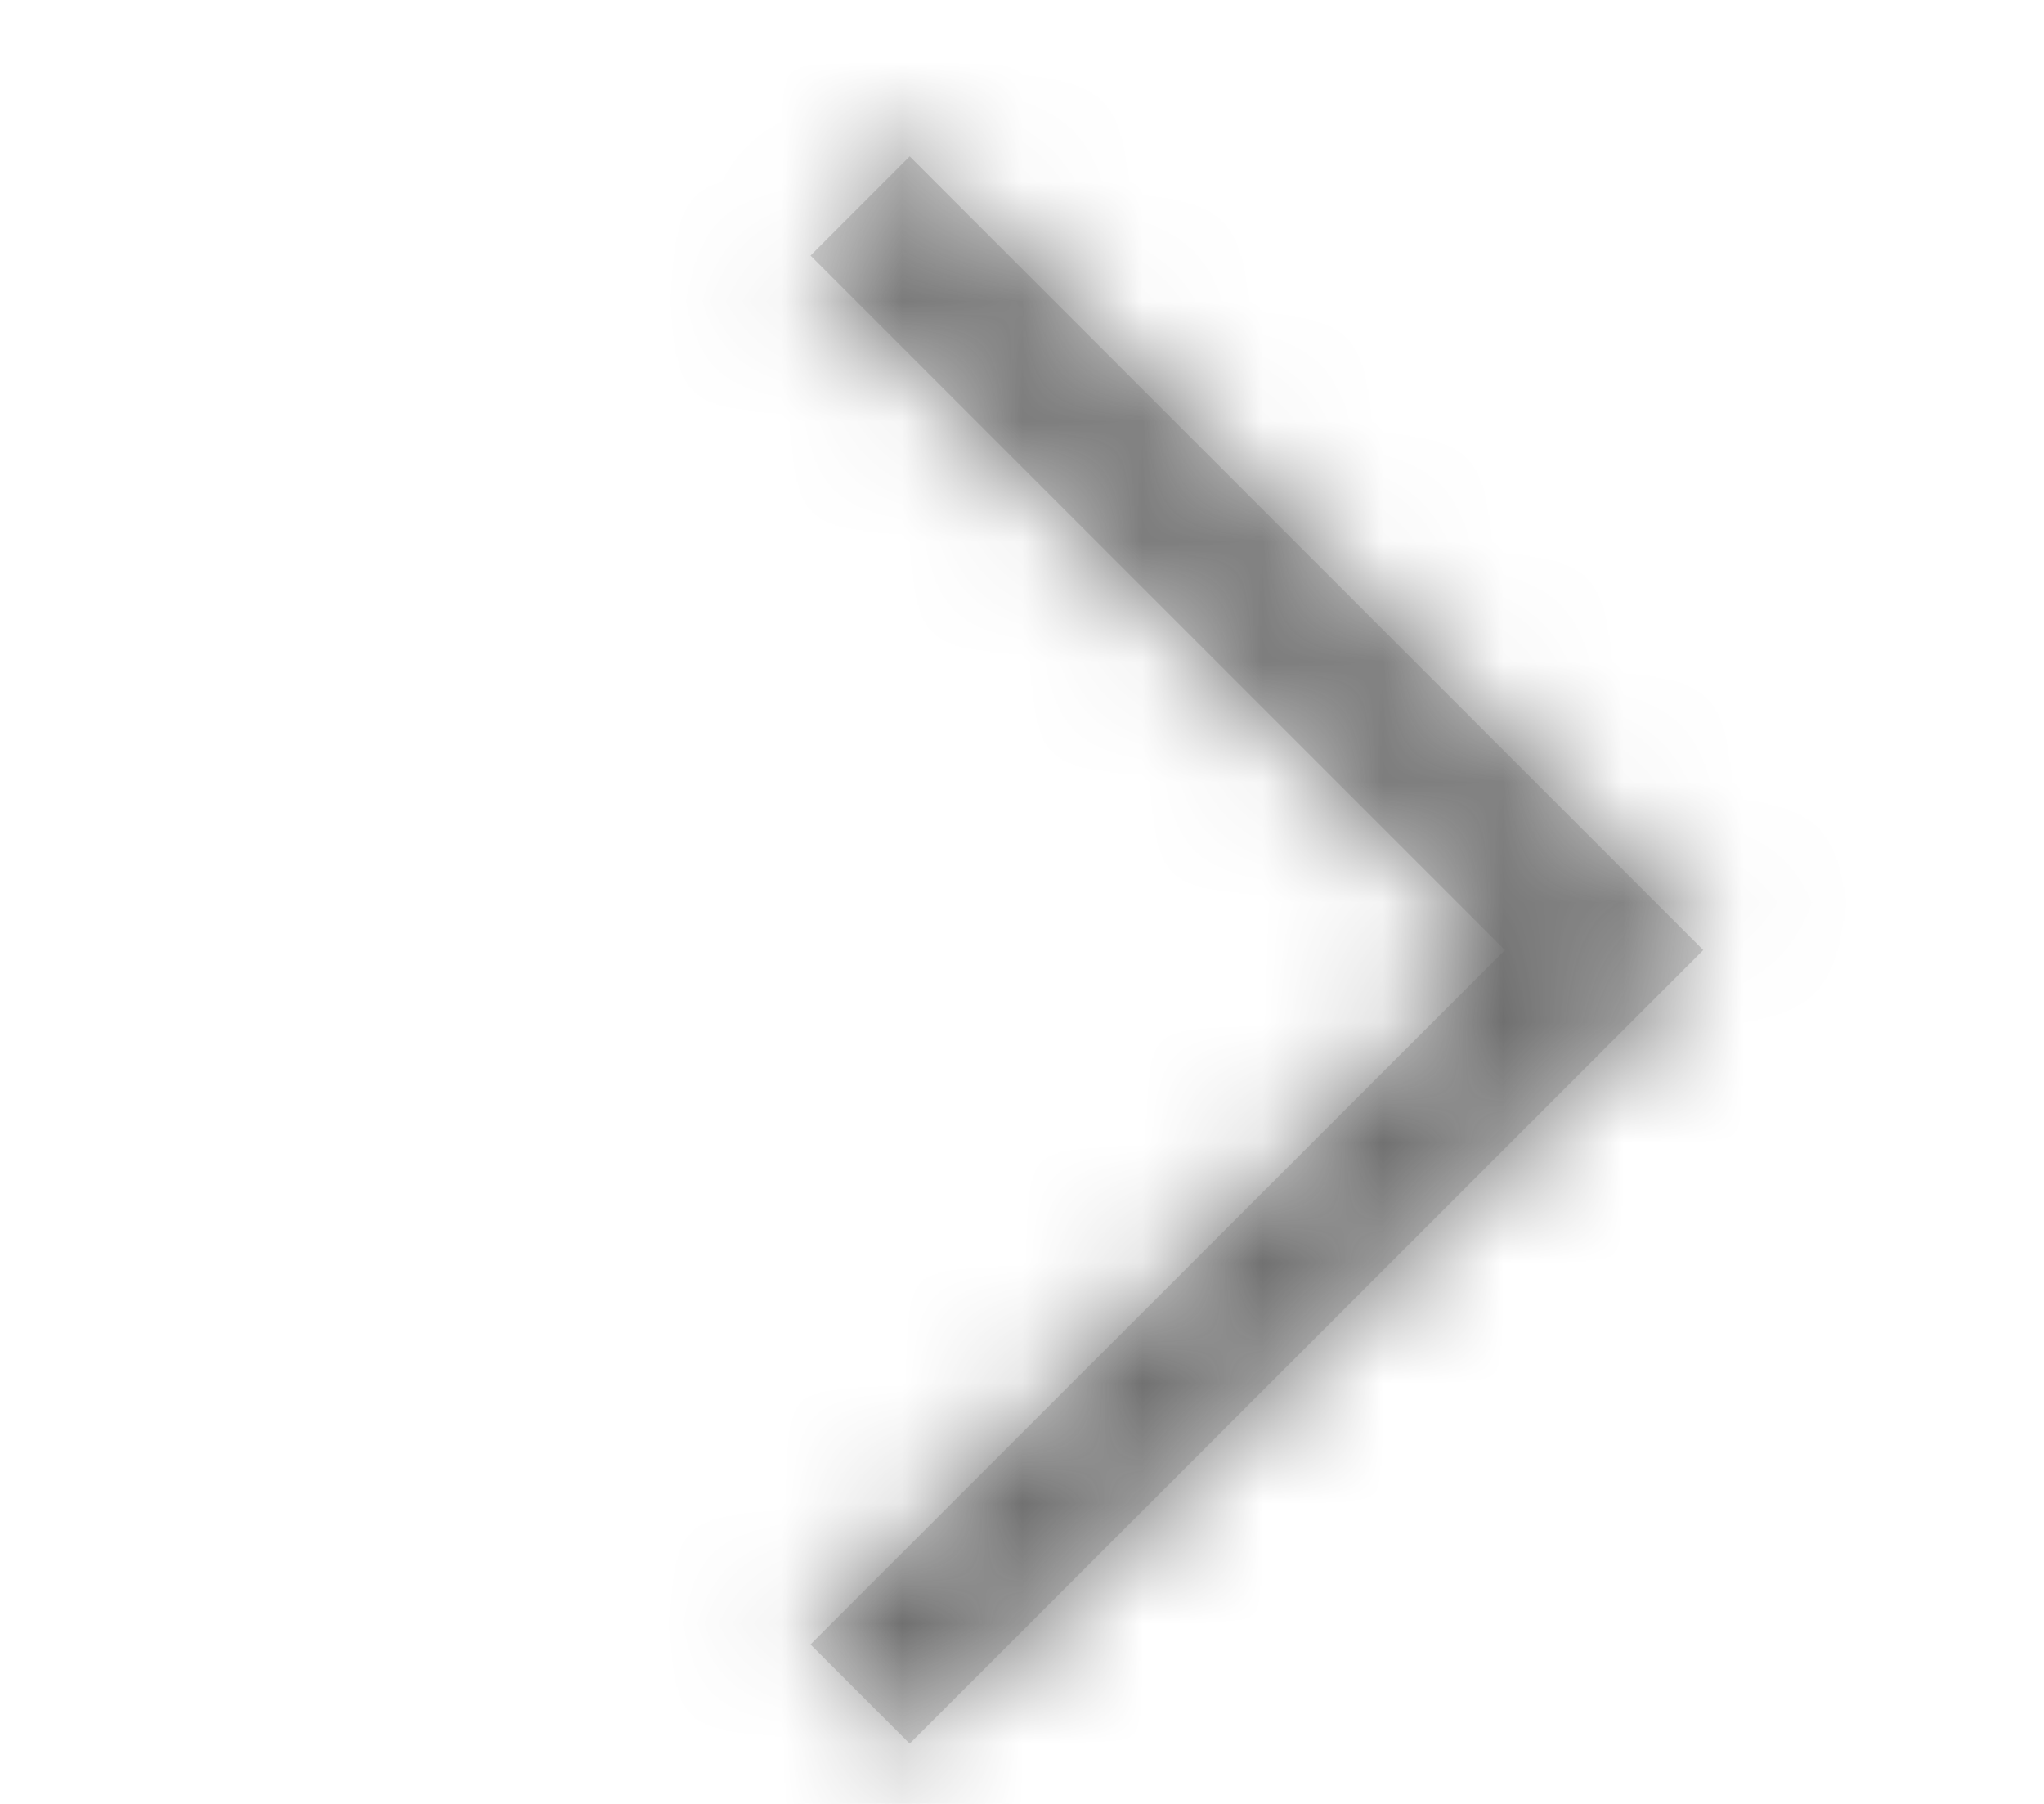 <svg width="17" height="15" viewBox="0 0 17 15" fill="none" xmlns="http://www.w3.org/2000/svg">
<path fill-rule="evenodd" clip-rule="evenodd" d="M14.166 7.9L13.341 8.725L13.341 8.725L7.566 14.499L6.741 13.674L12.516 7.9L6.741 2.125L7.566 1.3L14.166 7.9Z" fill="#D8D8D8"/>
<mask id="mask0" mask-type="alpha" maskUnits="userSpaceOnUse" x="0" y="1" width="15" height="14">
<path fill-rule="evenodd" clip-rule="evenodd" d="M14.166 7.9L13.341 8.725L13.341 8.725L7.566 14.499L6.741 13.674L12.516 7.9L6.741 2.125L7.566 1.3L14.166 7.9Z" fill="white"/>
</mask>
<g mask="url(#mask0)">
<rect x="-0.601" y="-3.767" width="23.333" height="23.333" fill="#666666"/>
</g>
</svg>
